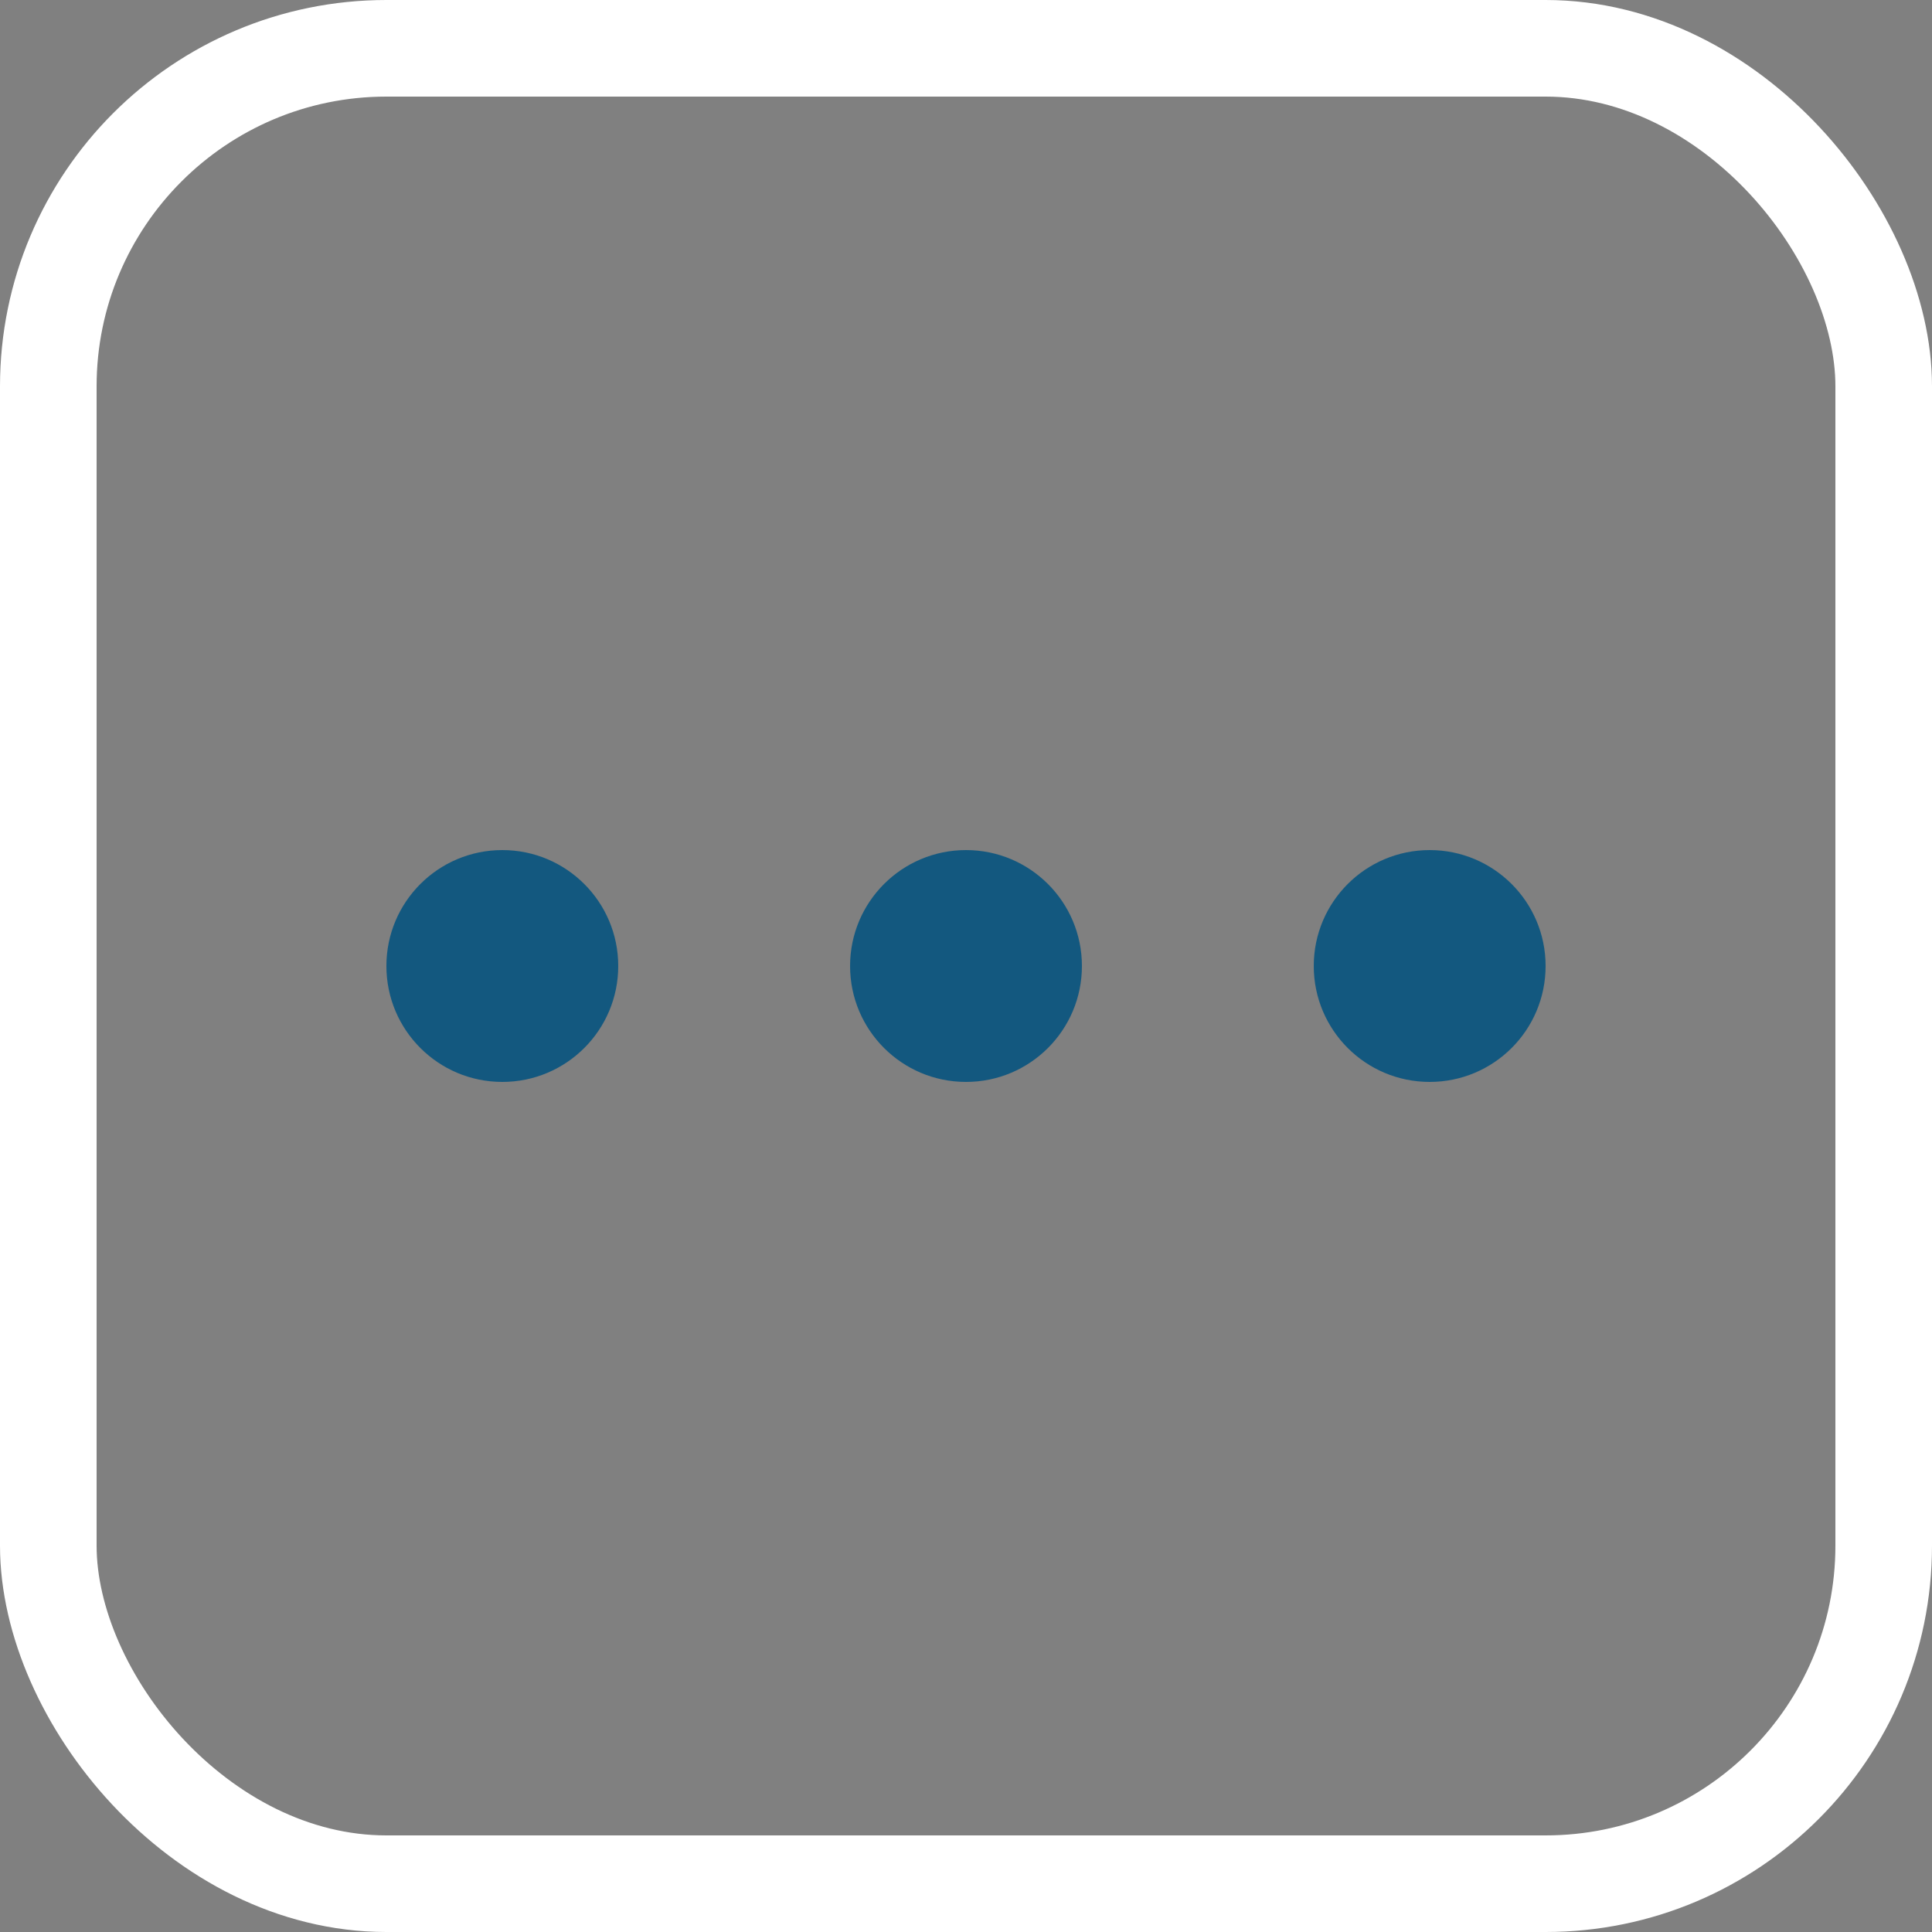 <svg width="20" height="20" viewBox="0 0 20 20" fill="none" xmlns="http://www.w3.org/2000/svg">
<rect x="0" y="0" width="20" height="20" fill="#808080" stroke="none"/>
<rect x="0.5" y="0.5" width="19" height="19" rx="3.5" stroke="white"/>
<path d="M5.2 11.2C5.863 11.2 6.4 10.663 6.4 10C6.4 9.337 5.863 8.8 5.2 8.8C4.537 8.8 4 9.337 4 10C4 10.663 4.537 11.2 5.2 11.2Z" fill="#13587F"/>
<path d="M10 11.2C10.663 11.2 11.2 10.663 11.2 10C11.2 9.337 10.663 8.8 10 8.8C9.337 8.8 8.8 9.337 8.8 10C8.8 10.663 9.337 11.2 10 11.2Z" fill="#13587F"/>
<path d="M14.8 11.2C15.463 11.2 16 10.663 16 10C16 9.337 15.463 8.8 14.8 8.8C14.137 8.8 13.6 9.337 13.6 10C13.6 10.663 14.137 11.2 14.8 11.2Z" fill="#13587F"/>
</svg>

